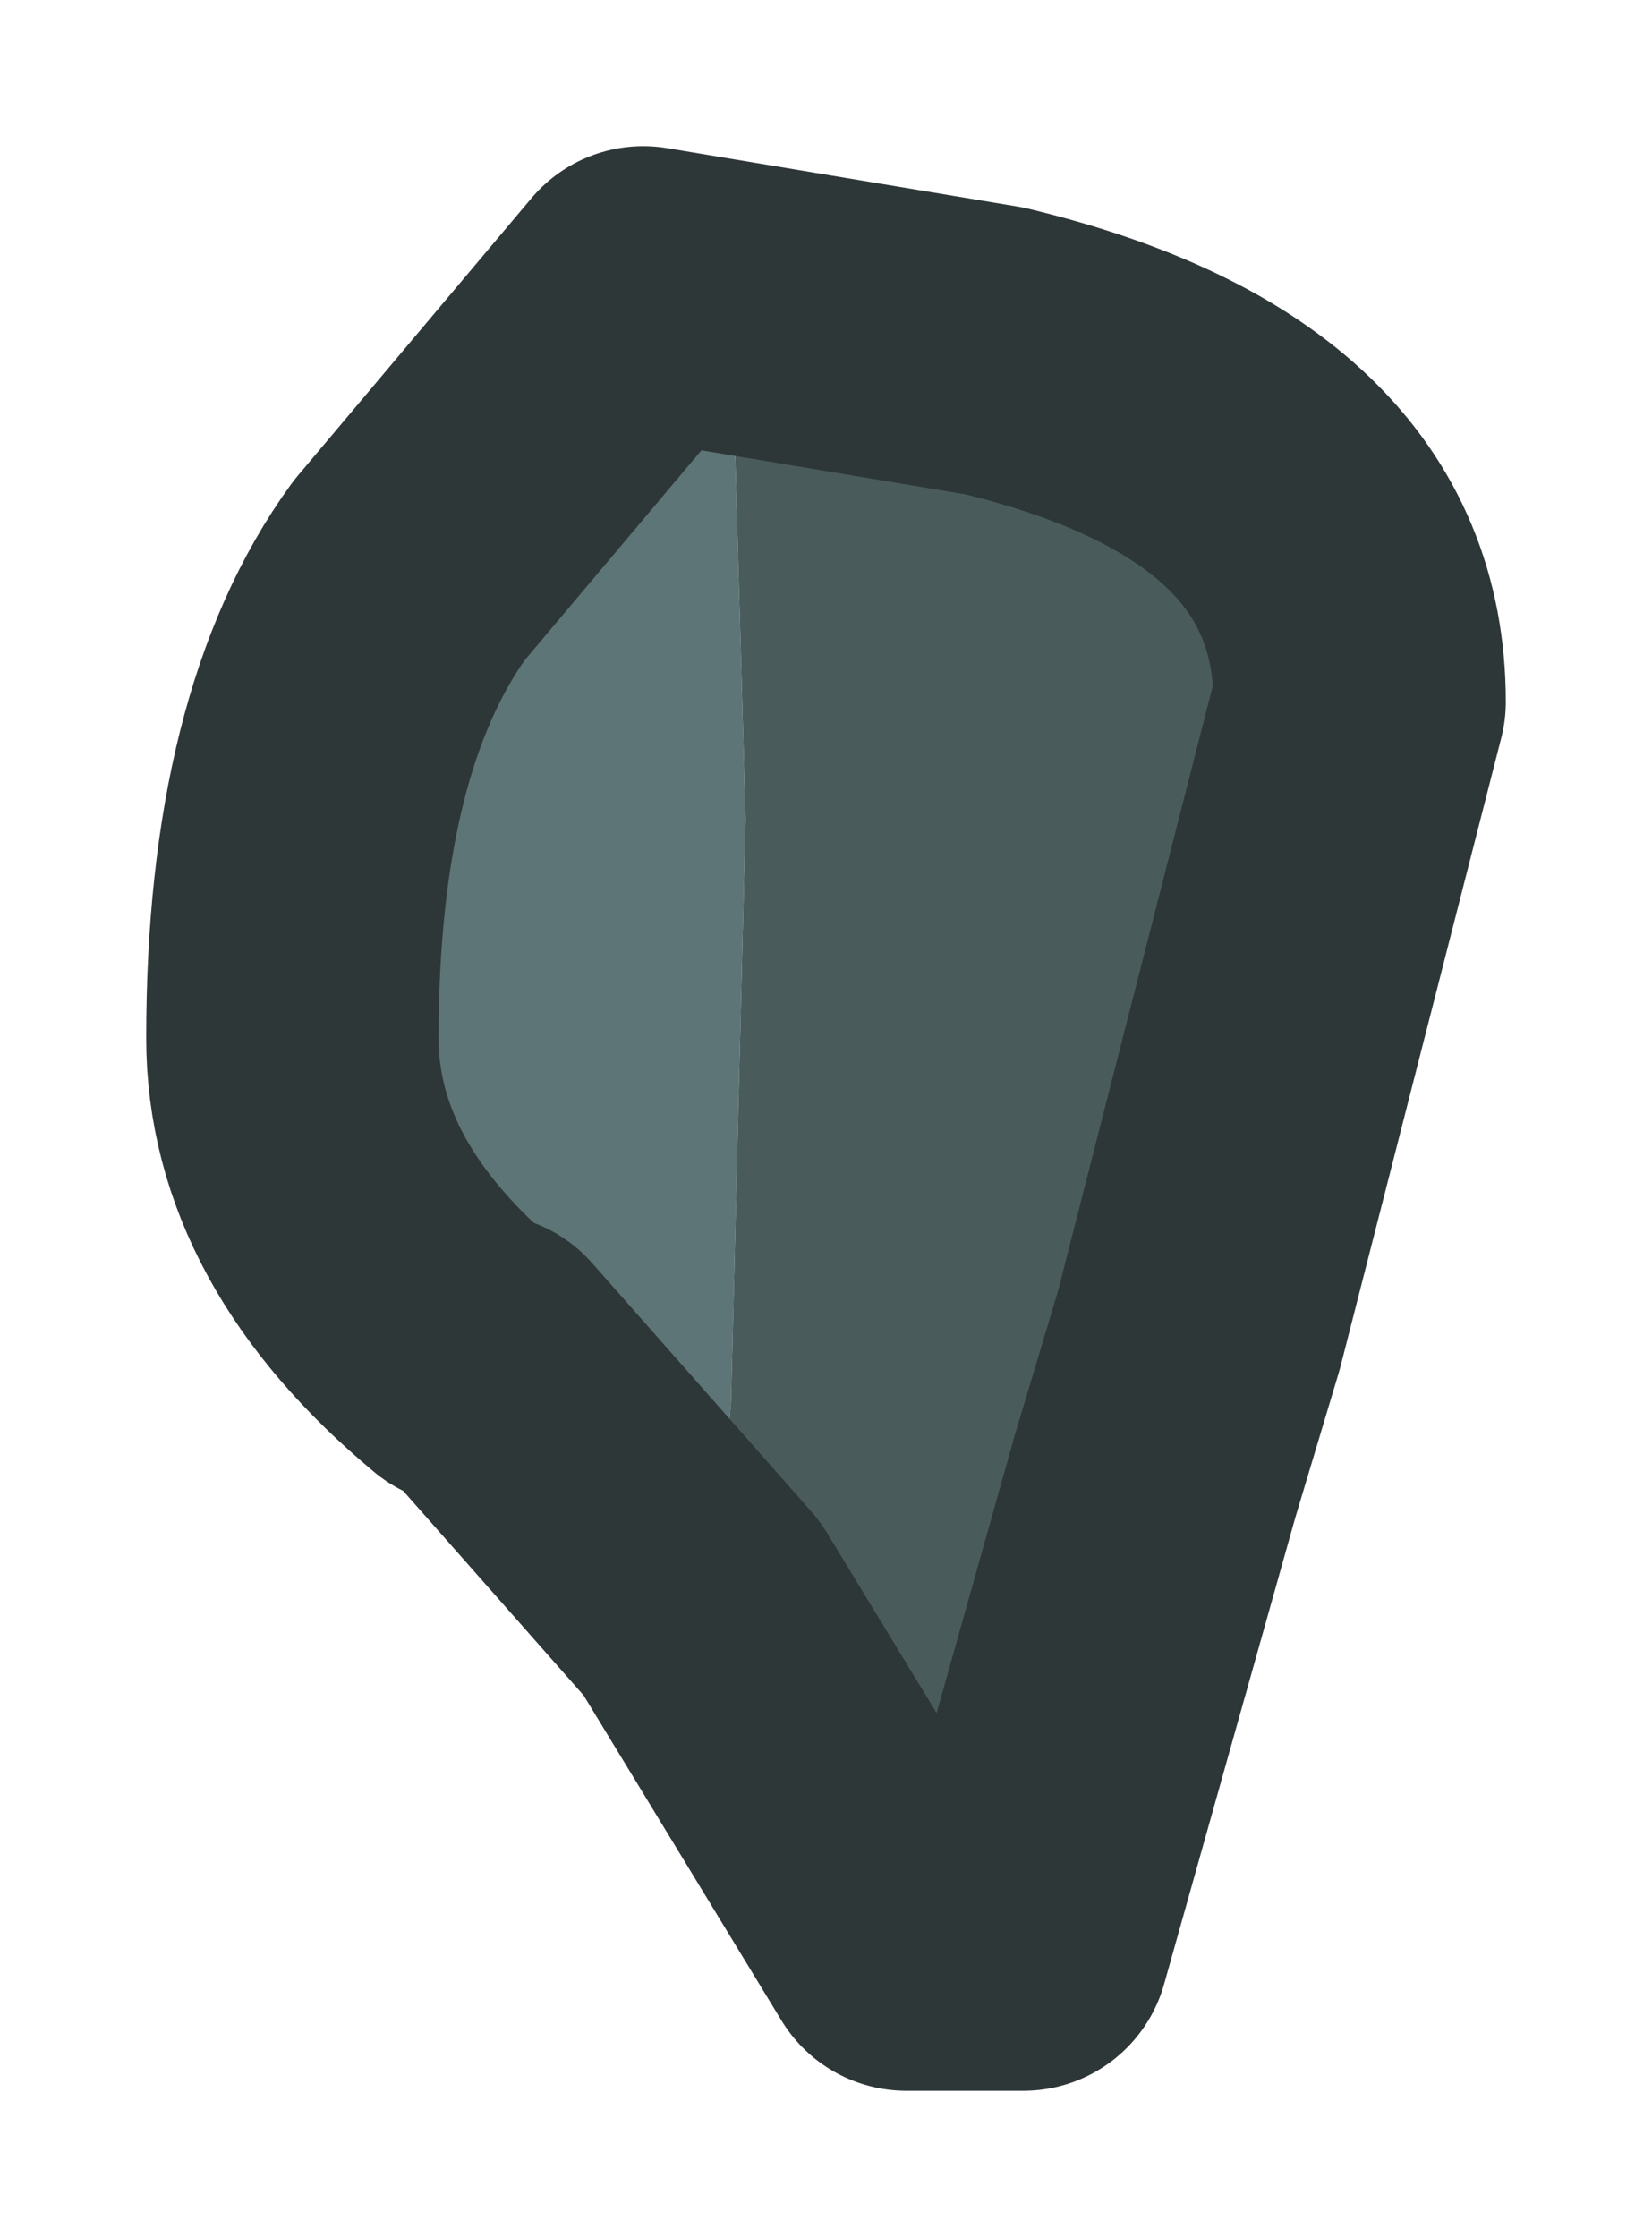 <?xml version="1.0" encoding="UTF-8" standalone="no"?>
<svg xmlns:xlink="http://www.w3.org/1999/xlink" height="7.65px" width="5.65px" xmlns="http://www.w3.org/2000/svg">
  <g transform="matrix(1.0, 0.0, 0.0, 1.0, 1, 1)">
    <path d="M1.4 4.5 L0.65 3.65 0.6 3.65 Q0.0 3.15 0.0 2.55 0.0 1.5 0.4 0.95 L1.2 0.0 1.5 0.05 1.55 1.8 1.5 3.8 1.45 4.3 1.4 4.5" fill="#5d7577" fill-rule="evenodd" stroke="none"/>
    <path d="M1.5 0.05 L2.4 0.2 Q3.65 0.5 3.65 1.4 L3.1 3.55 2.95 4.05 2.5 5.65 2.1 5.65 1.4 4.5 1.45 4.3 1.5 3.8 1.55 1.8 1.5 0.05" fill="#4a5b5c" fill-rule="evenodd" stroke="none"/>
    <path d="M1.4 4.5 L0.65 3.65 0.6 3.65 Q0.0 3.15 0.0 2.55 0.0 1.5 0.4 0.95 L1.2 0.0 1.5 0.05 2.4 0.2 Q3.65 0.5 3.65 1.4 L3.1 3.55 2.95 4.05 2.5 5.65 2.1 5.65 1.4 4.5 Z" fill="none" stroke="#2e3738" stroke-linecap="round" stroke-linejoin="round" stroke-width="1"/>
  </g>
</svg>